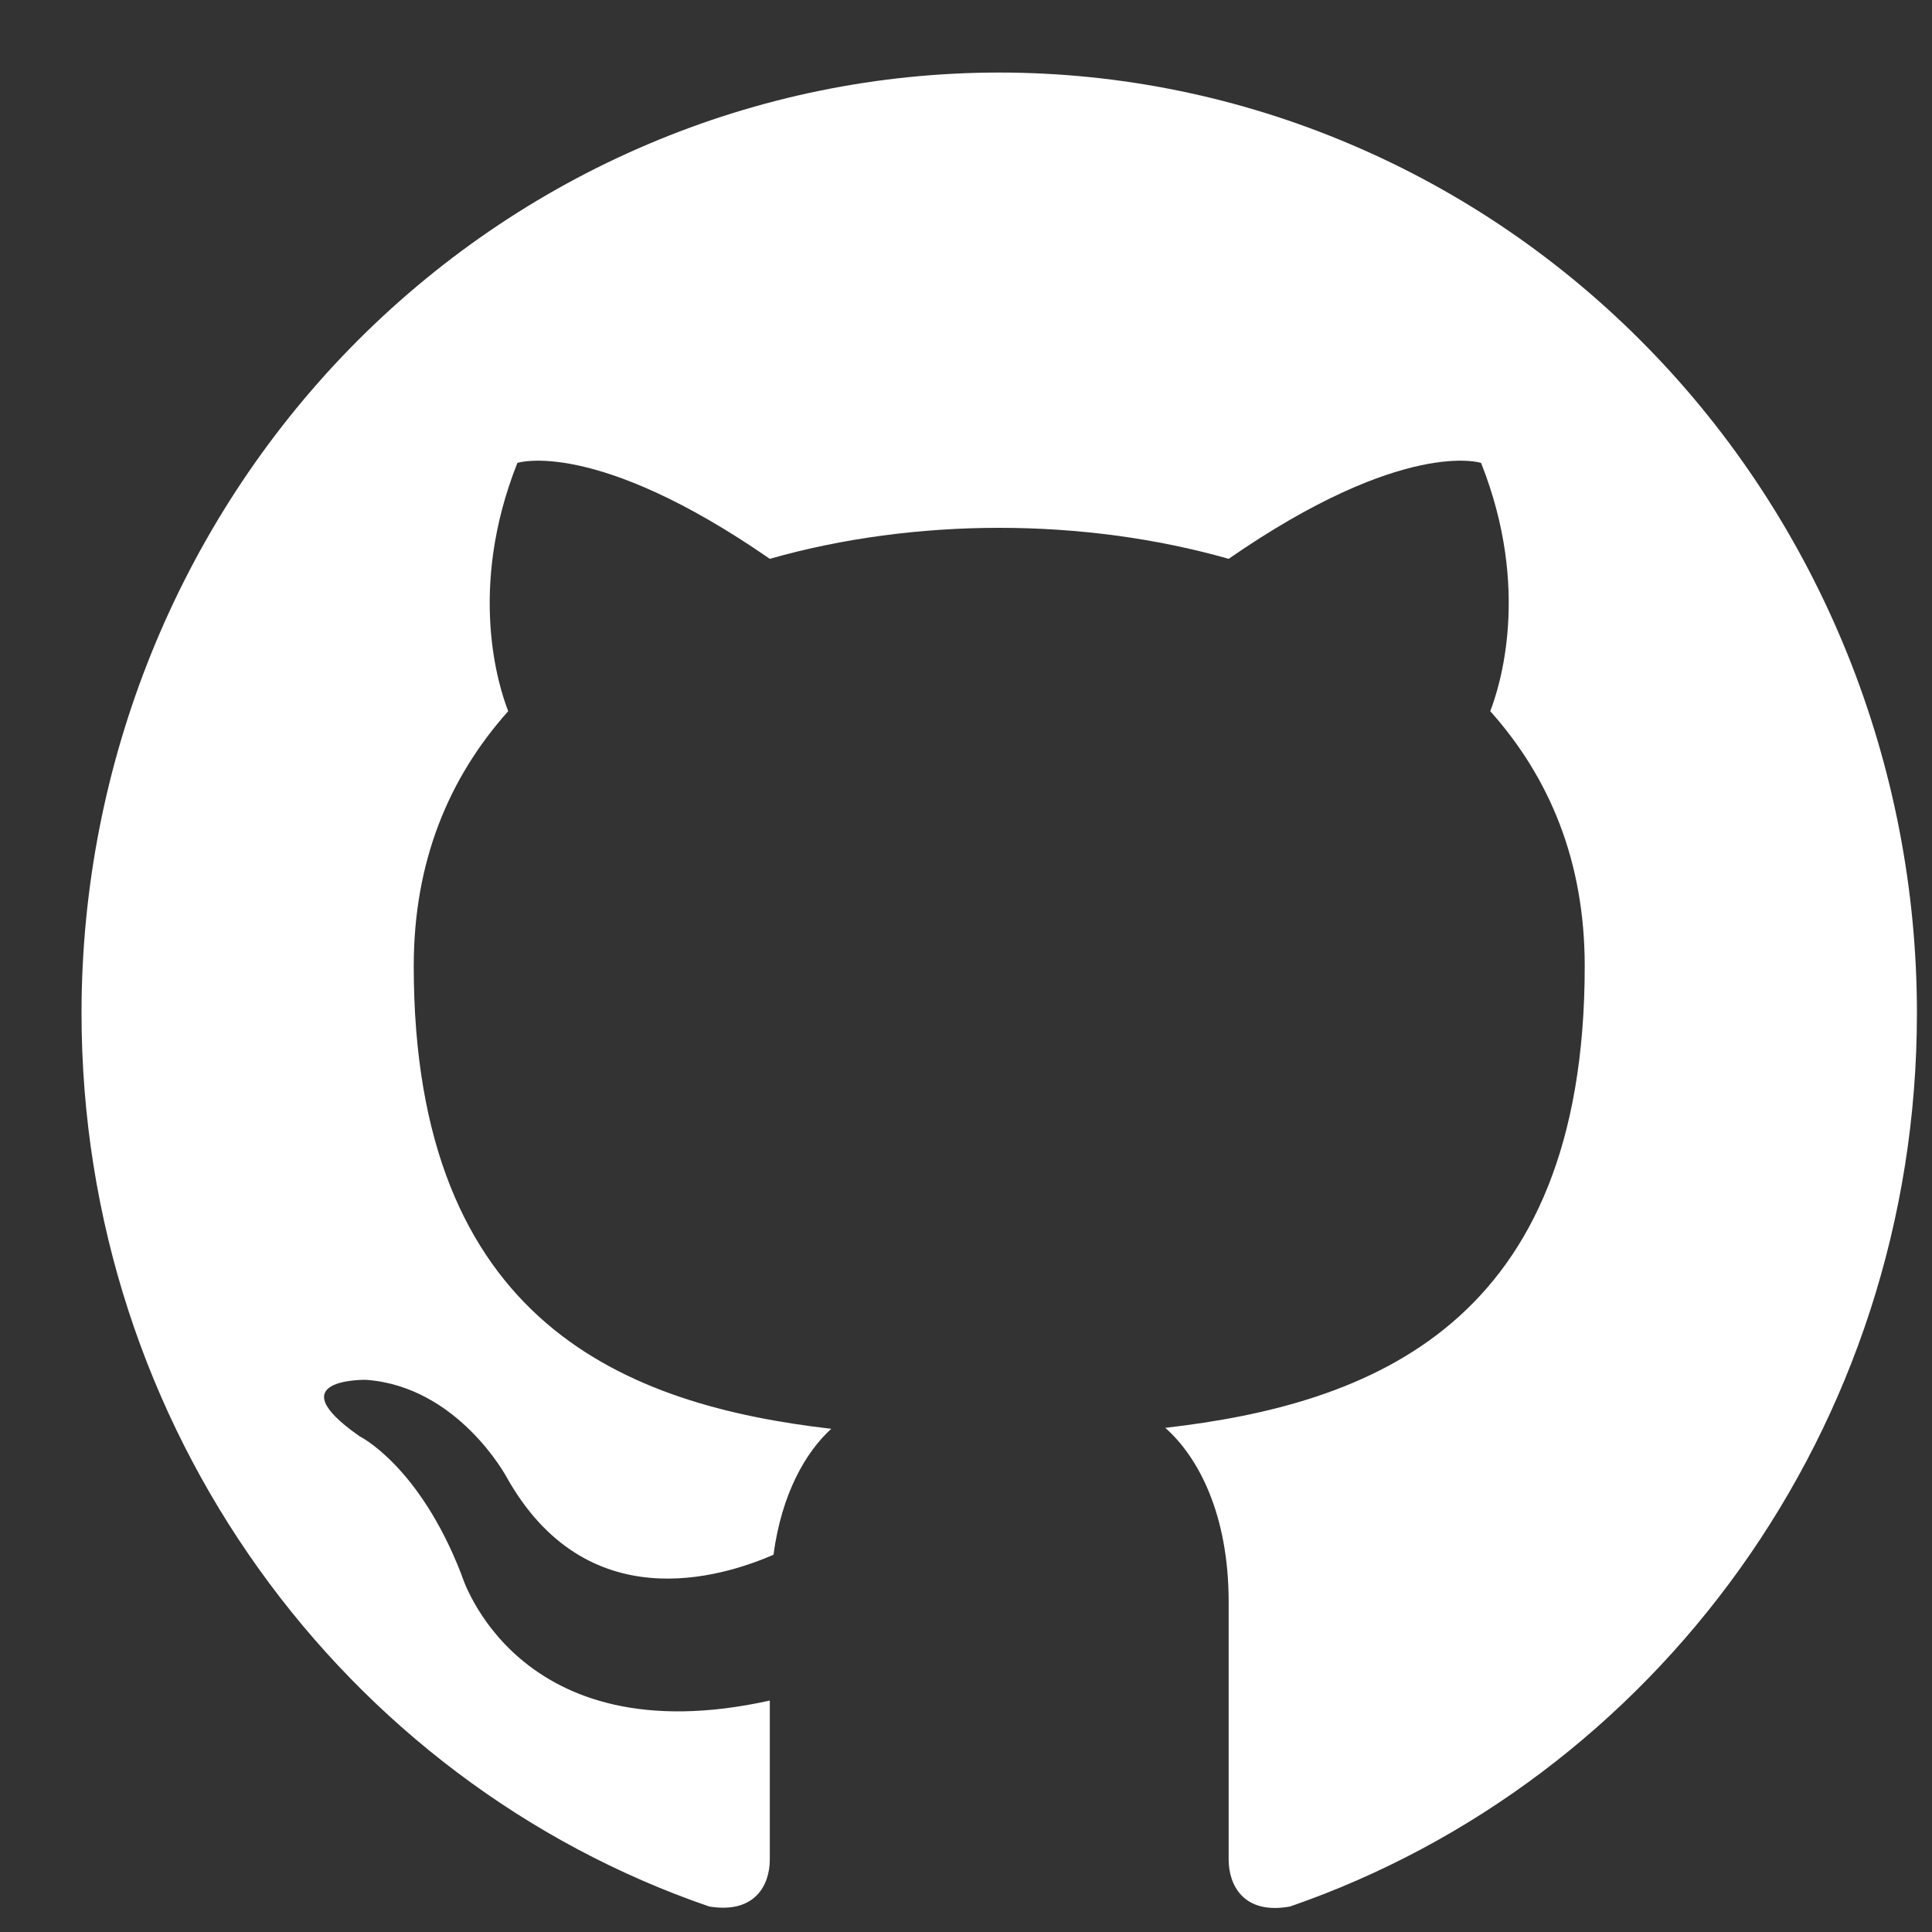 <svg width="20" height="20" viewBox="0 0 20 20" fill="none" xmlns="http://www.w3.org/2000/svg">
<rect x="0" y="0" width="20" height="20" fill="#333333" stroke="none"/>
<path d="M10.344 0.751C9.096 0.751 7.861 1.003 6.708 1.493C5.556 1.982 4.509 2.699 3.626 3.603C1.845 5.429 0.844 7.905 0.844 10.487C0.844 14.791 3.57 18.442 7.342 19.736C7.817 19.814 7.969 19.512 7.969 19.25V17.604C5.337 18.188 4.777 16.3 4.777 16.3C4.34 15.17 3.722 14.868 3.722 14.868C2.858 14.265 3.789 14.284 3.789 14.284C4.739 14.352 5.242 15.287 5.242 15.287C6.069 16.767 7.465 16.329 8.007 16.095C8.092 15.462 8.339 15.034 8.605 14.791C6.496 14.547 4.283 13.71 4.283 10.001C4.283 8.92 4.644 8.053 5.261 7.362C5.166 7.119 4.834 6.106 5.356 4.792C5.356 4.792 6.154 4.529 7.969 5.785C8.719 5.571 9.536 5.464 10.344 5.464C11.152 5.464 11.969 5.571 12.719 5.785C14.534 4.529 15.332 4.792 15.332 4.792C15.854 6.106 15.521 7.119 15.427 7.362C16.044 8.053 16.405 8.92 16.405 10.001C16.405 13.72 14.182 14.537 12.063 14.781C12.405 15.083 12.719 15.677 12.719 16.582V19.25C12.719 19.512 12.871 19.824 13.355 19.736C17.127 18.432 19.844 14.791 19.844 10.487C19.844 9.209 19.598 7.943 19.121 6.762C18.643 5.58 17.944 4.507 17.061 3.603C16.179 2.699 15.132 1.982 13.979 1.493C12.827 1.003 11.592 0.751 10.344 0.751Z" fill="white"/>
</svg>
